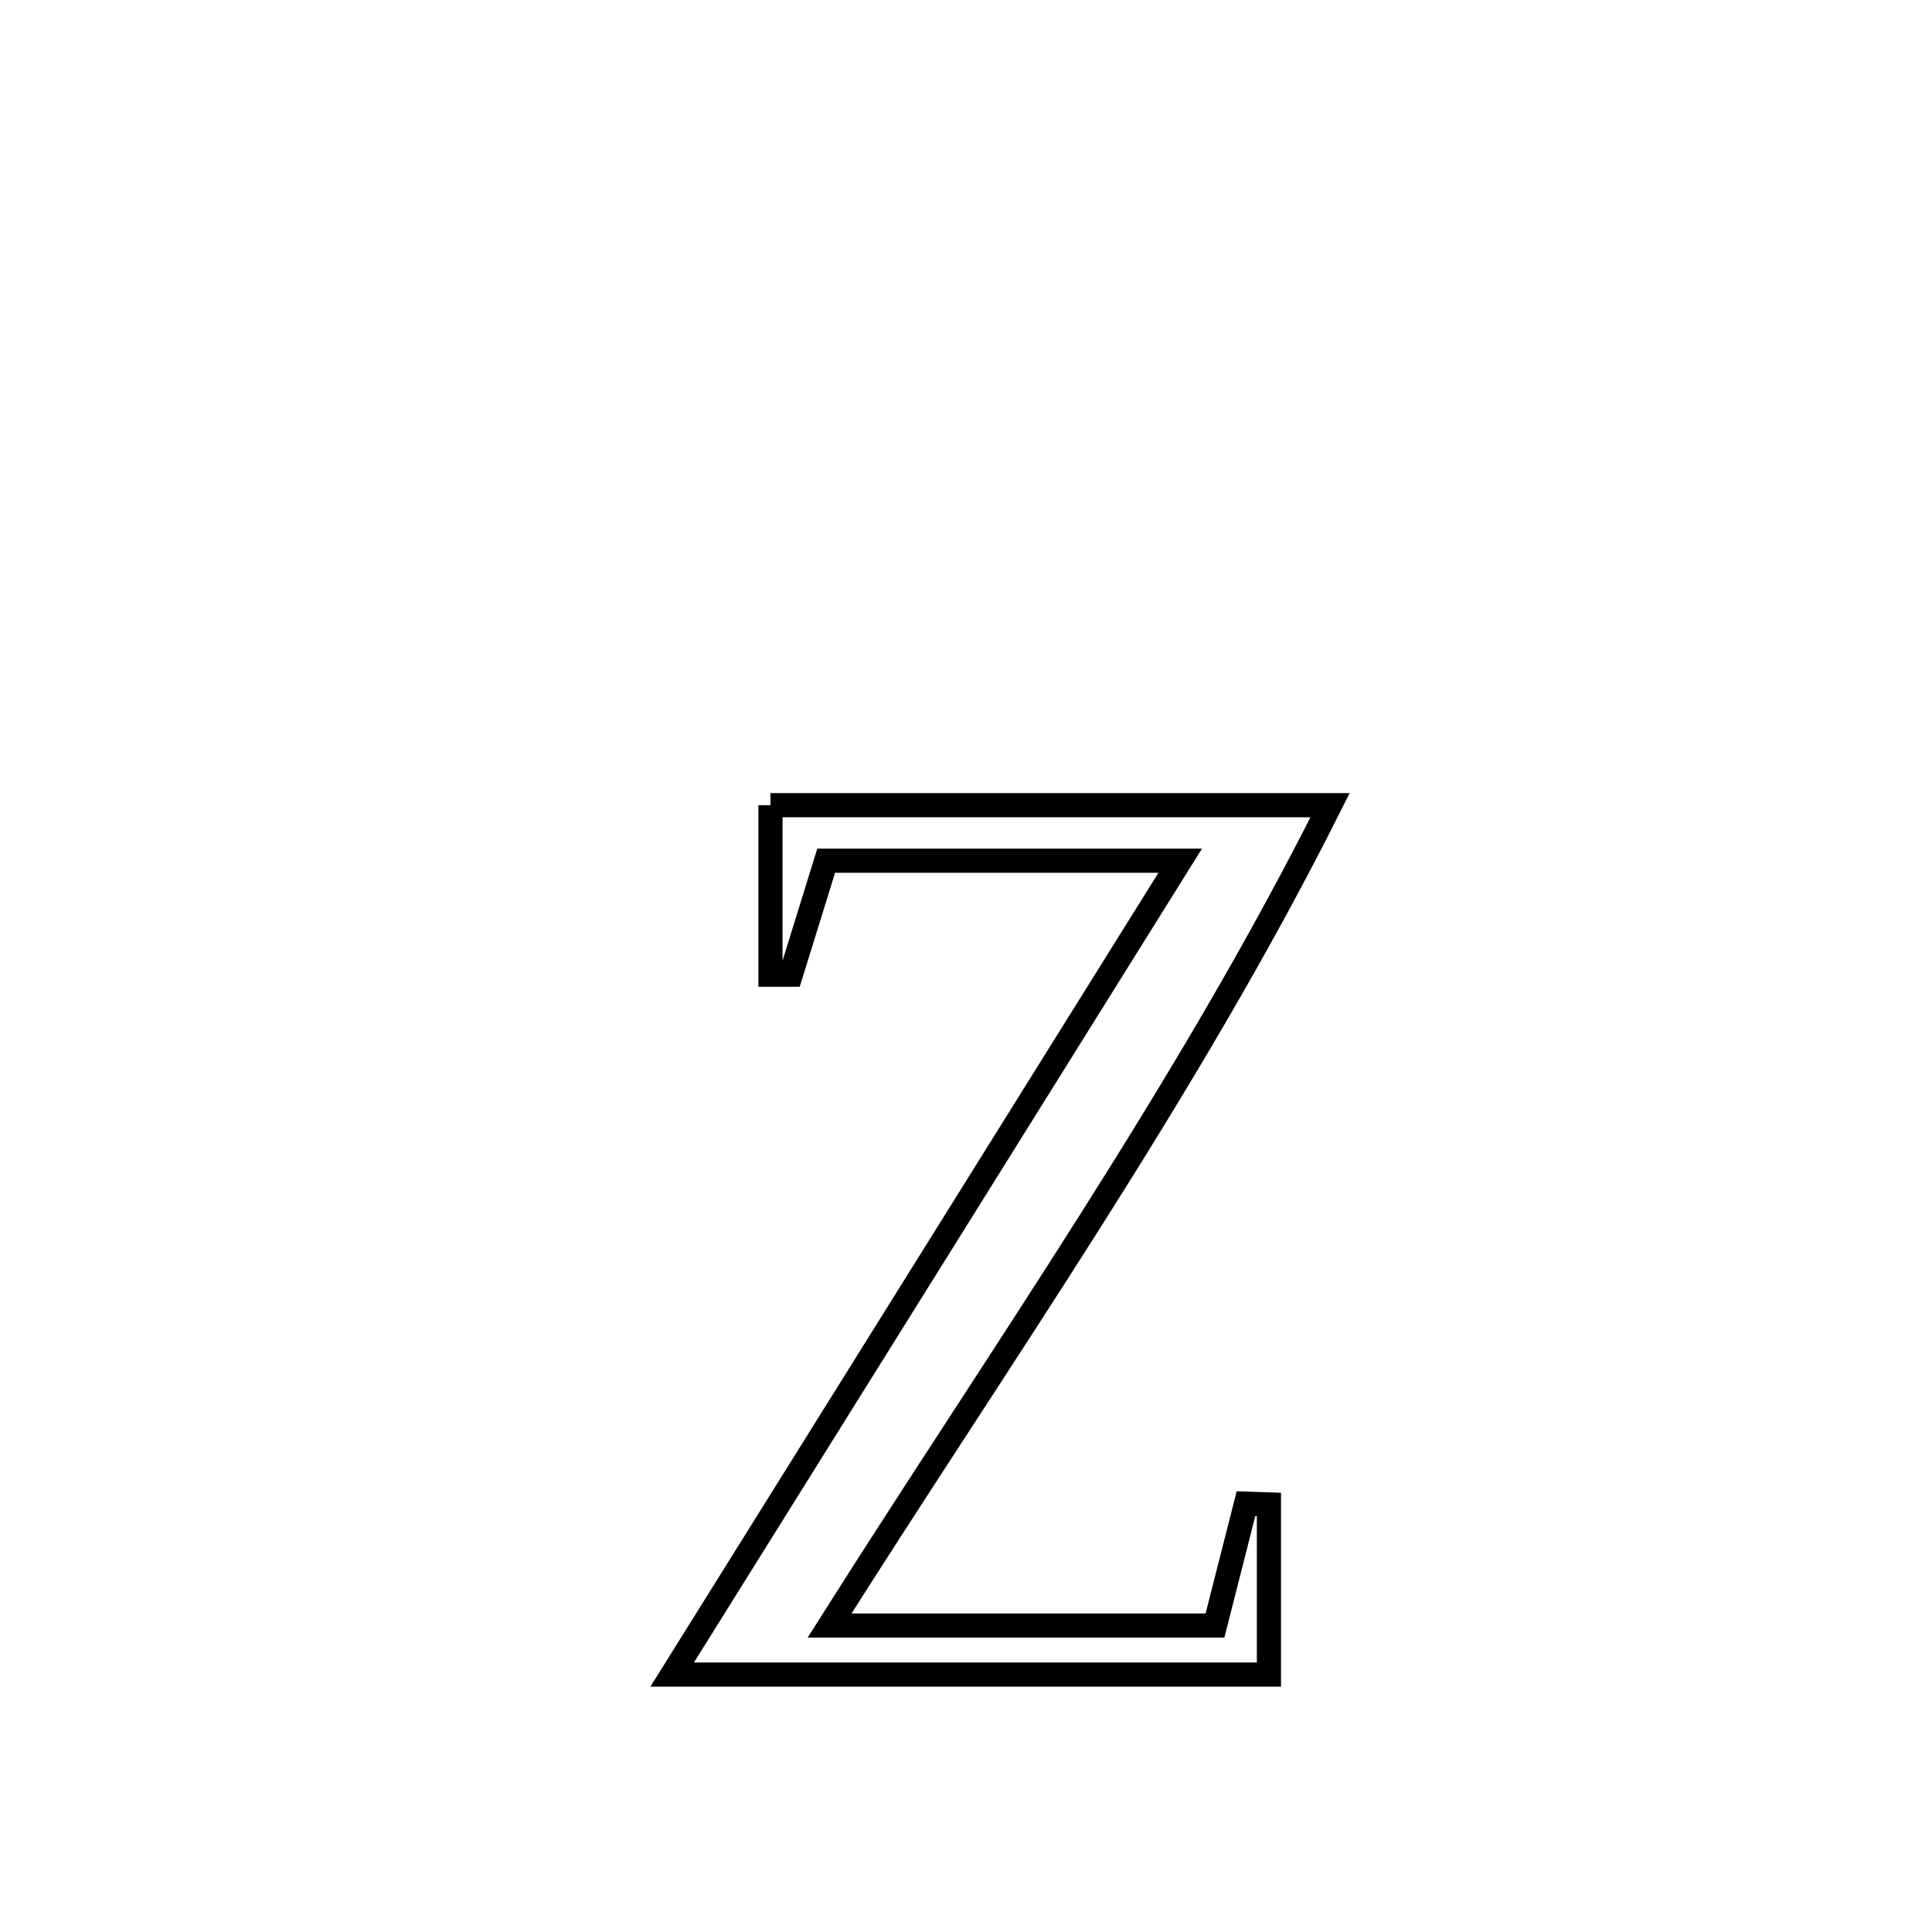 <svg xmlns="http://www.w3.org/2000/svg" viewBox="0.0 0.0 24.0 24.0" height="200px" width="200px"><path fill="none" stroke="black" stroke-width=".3" stroke-opacity="1.0"  filling="0" d="M9.571 10.002 L9.571 10.002 C11.888 10.002 14.206 10.002 16.523 10.002 L16.523 10.002 C15.636 11.773 14.611 13.483 13.543 15.169 C12.475 16.856 11.364 18.518 10.305 20.193 L10.305 20.193 C11.901 20.193 13.497 20.193 15.093 20.193 L15.093 20.193 C15.221 19.688 15.349 19.184 15.478 18.679 L15.478 18.679 C15.573 18.682 15.668 18.686 15.763 18.689 L15.763 18.689 C15.763 19.393 15.763 20.098 15.763 20.802 L15.763 20.802 C13.292 20.802 10.821 20.802 8.35 20.802 L8.35 20.802 C9.402 19.117 10.454 17.432 11.506 15.747 C12.558 14.062 13.61 12.377 14.661 10.692 L14.661 10.692 C13.195 10.692 11.729 10.692 10.263 10.692 L10.263 10.692 C10.116 11.164 9.97 11.636 9.824 12.108 L9.824 12.108 C9.74 12.108 9.656 12.108 9.571 12.108 L9.571 12.108 C9.571 11.406 9.571 10.704 9.571 10.002 L9.571 10.002"></path></svg>